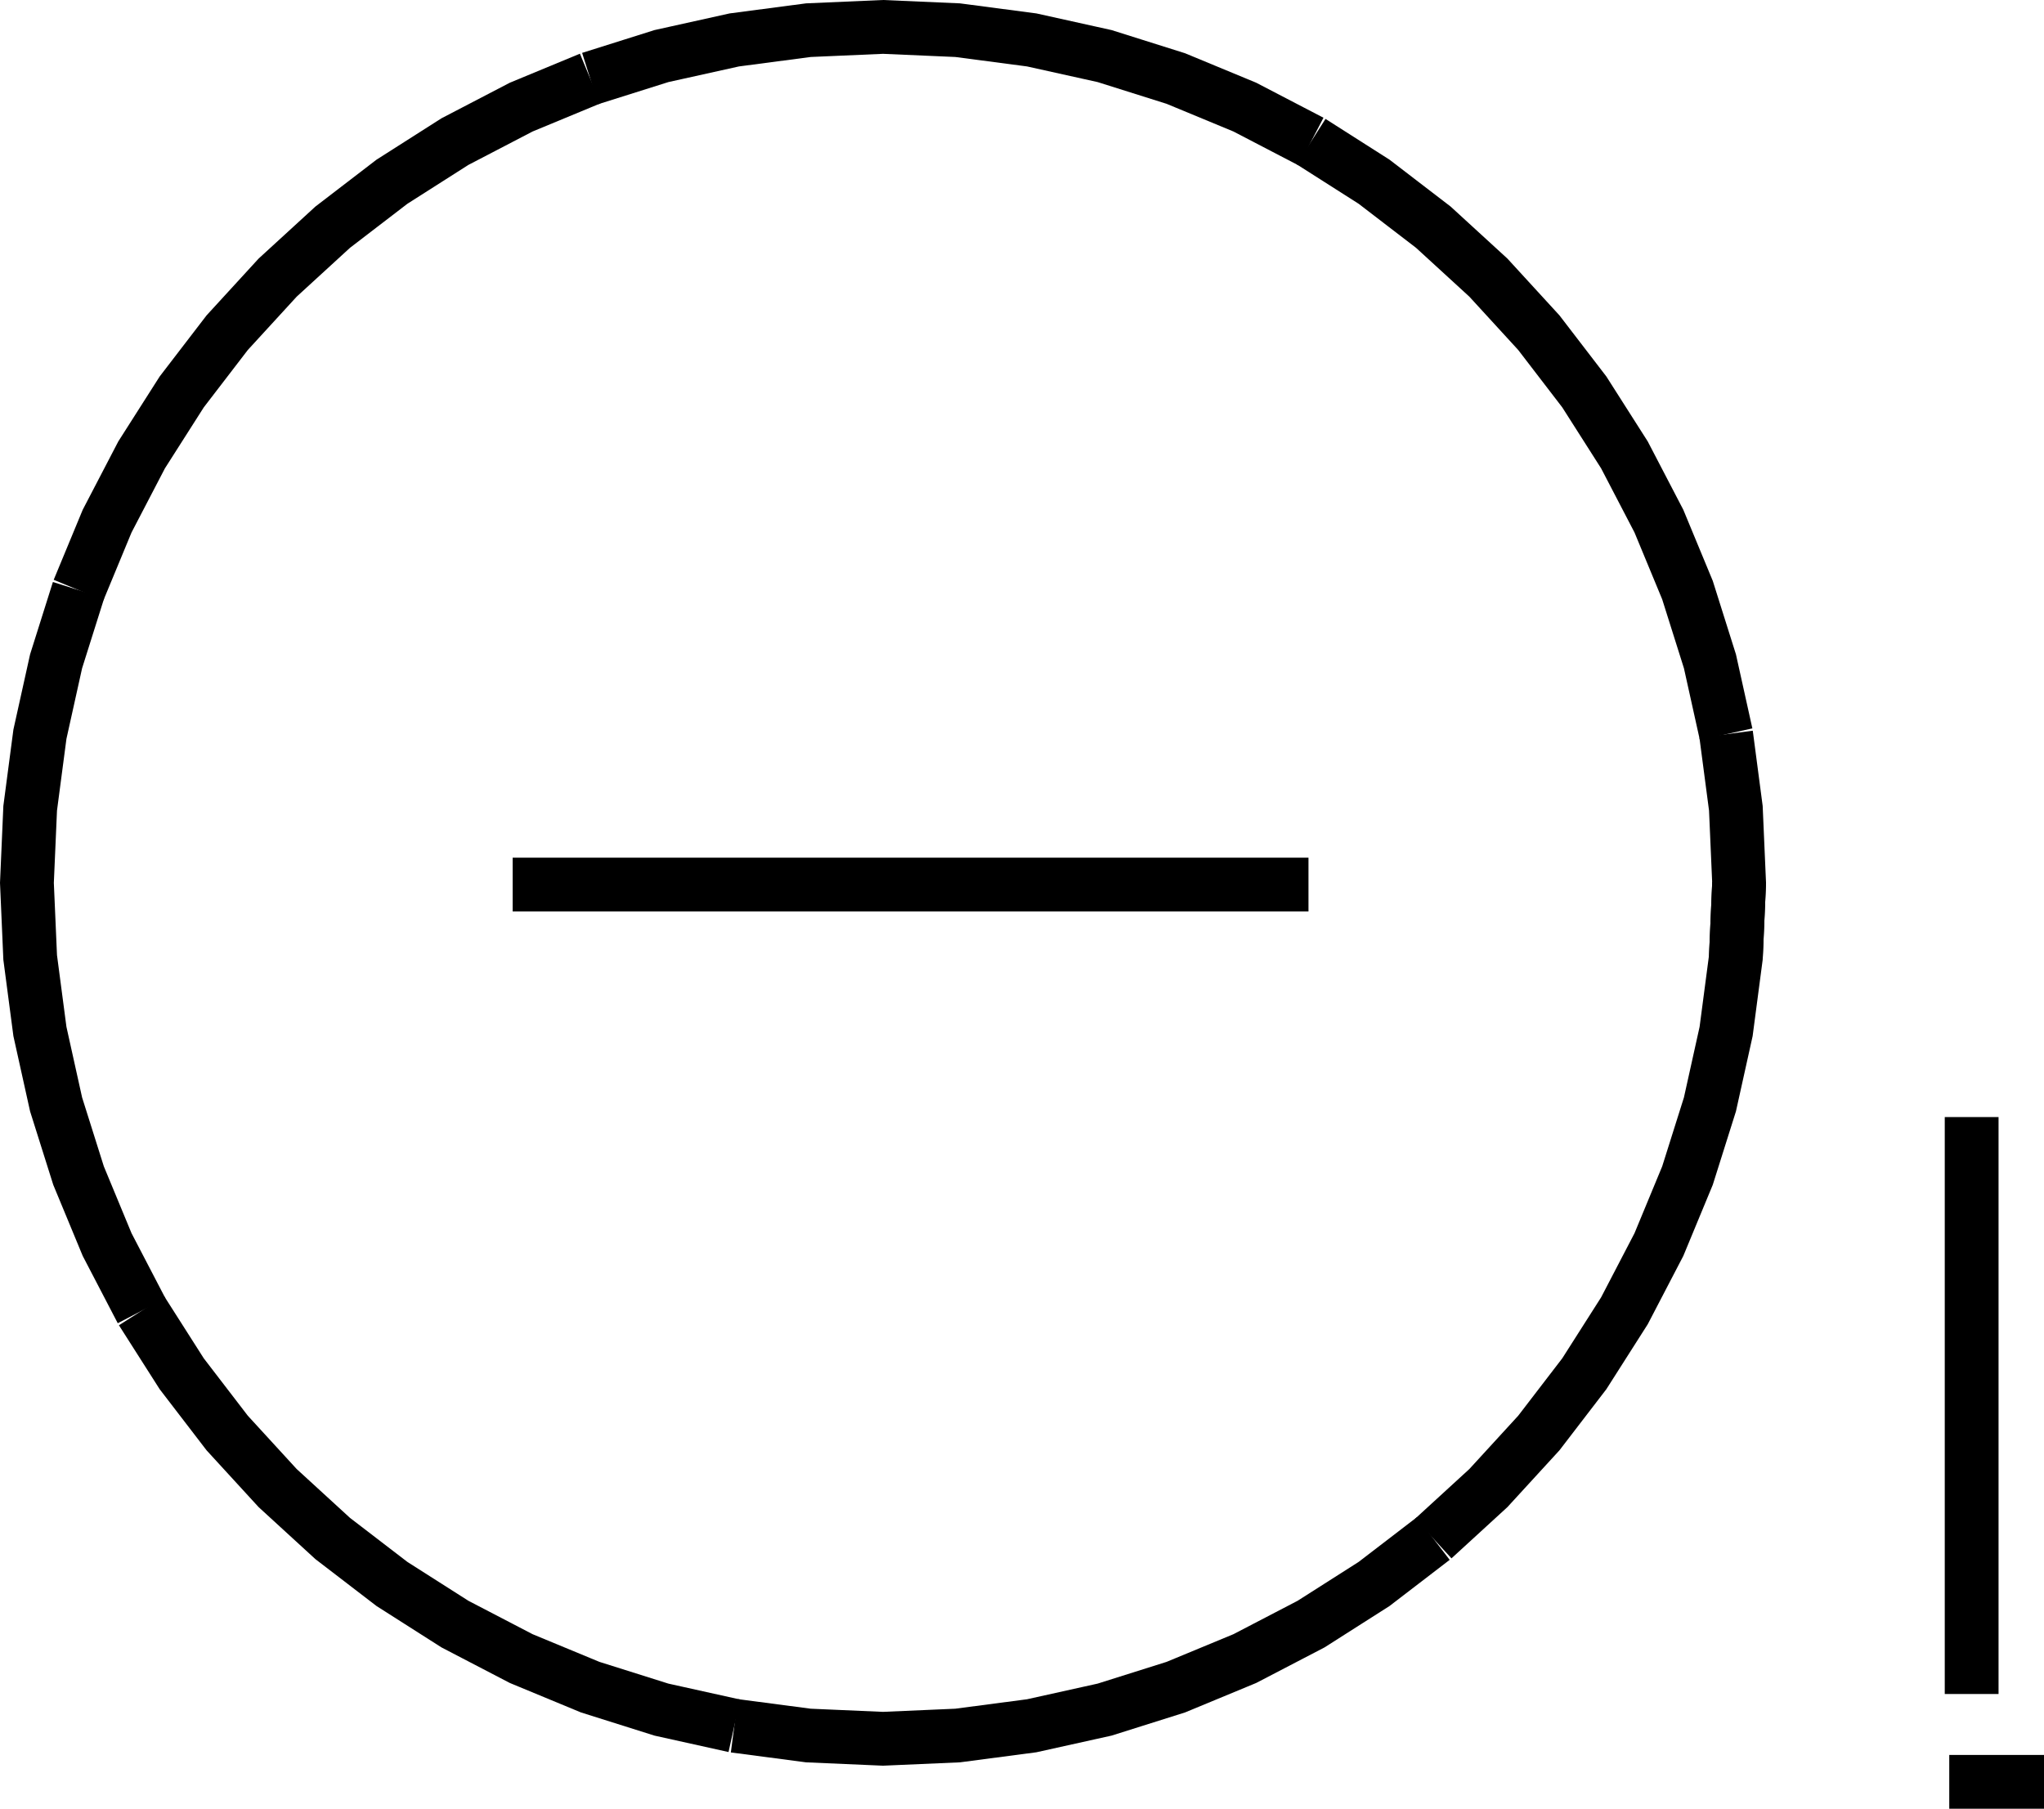 <?xml version="1.0" encoding="UTF-8" standalone="no"?>
<svg
   width="574.495"
   height="508.465"
   viewBox="0 0 574.495 508.465"
   version="1.1"
   id="svg30"
   sodipodi:docname="ENTRES61.hpgl.svg"
   inkscape:version="1.1.2 (0a00cf5339, 2022-02-04)"
   xmlns:inkscape="http://www.inkscape.org/namespaces/inkscape"
   xmlns:sodipodi="http://sodipodi.sourceforge.net/DTD/sodipodi-0.dtd"
   xmlns="http://www.w3.org/2000/svg"
   xmlns:svg="http://www.w3.org/2000/svg">
  <defs
     id="defs34" />
  <sodipodi:namedview
     id="namedview32"
     pagecolor="#ffffff"
     bordercolor="#666666"
     borderopacity="1.0"
     inkscape:pageshadow="2"
     inkscape:pageopacity="0.0"
     inkscape:pagecheckerboard="0"
     showgrid="false"
     inkscape:zoom="1.4574127"
     inkscape:cx="283.37889"
     inkscape:cy="-1132.4863"
     inkscape:window-width="1495"
     inkscape:window-height="970"
     inkscape:window-x="0"
     inkscape:window-y="32"
     inkscape:window-maximized="0"
     inkscape:current-layer="svg30" />
  <g
     id="g2"
     transform="translate(-1.6541244e-8,-1379.498)" />
  <g
     style="fill:none;stroke:#000000;stroke-width:1mm"
     id="g4"
     transform="translate(-1.6541244e-8,-1379.498)" />
  <g
     style="fill:none;stroke:#000000;stroke-width:4mm"
     id="g28"
     transform="translate(-1.6541244e-8,-1379.498)">
    <path
       d="m 367.767,1628.166 h -223.673"
       id="path6" />
    <path
       d="m 488.802,1627.682 -0.916,20.971 -2.739,20.812 -4.544,20.494 -6.312,20.019 -8.033,19.394 -9.693,18.619 -11.278,17.704 -12.779,16.653 -14.181,15.477 -15.477,14.181"
       id="path8" />
    <path
       d="m 402.85,1812.006 -16.653,12.779 -17.704,11.279 -18.619,9.692 -19.394,8.033 -20.02,6.312 -20.493,4.544 -20.812,2.74 -20.971,0.915 -20.971,-0.915 -20.812,-2.74"
       id="path10" />
    <path
       d="m 206.401,1864.645 -20.494,-4.544 -20.019,-6.312 -19.394,-8.033 -18.619,-9.692 -17.704,-11.279 -16.653,-12.779 -15.477,-14.181 -14.181,-15.476 -12.779,-16.654 -11.278,-17.704"
       id="path12" />
    <path
       d="m 39.803,1747.991 -9.693,-18.619 -8.033,-19.393 -6.312,-20.02 -4.544,-20.494 -2.74,-20.812 -0.915,-20.971 0.915,-20.971 2.74,-20.812 4.544,-20.493 6.312,-20.02"
       id="path14" />
    <path
       d="m 22.077,1545.386 8.033,-19.393 9.693,-18.62 11.278,-17.704 12.779,-16.653 14.181,-15.476 15.477,-14.182 16.653,-12.779 17.704,-11.278 18.619,-9.693 19.394,-8.033"
       id="path16" />
    <path
       d="m 165.888,1401.575 20.019,-6.312 20.494,-4.543 20.812,-2.74 20.971,-0.916 20.971,0.916 20.812,2.74 20.493,4.543 20.02,6.312 19.393,8.033 18.62,9.693"
       id="path18" />
    <path
       d="m 368.493,1419.301 17.704,11.278 16.653,12.779 15.477,14.181 14.181,15.477 12.779,16.653 11.278,17.704 9.693,18.62 8.033,19.393 6.312,20.02 4.544,20.493"
       id="path20" />
    <path
       d="m 485.147,1585.899 2.739,20.812 0.916,20.971 -0.916,20.971"
       id="path22" />
    <path
       d="m 547.867,1880.404 h 26.628"
       id="path24" />
    <path
       d="m 554.161,1693.525 v 162.188"
       id="path26" />
  </g>
</svg>
